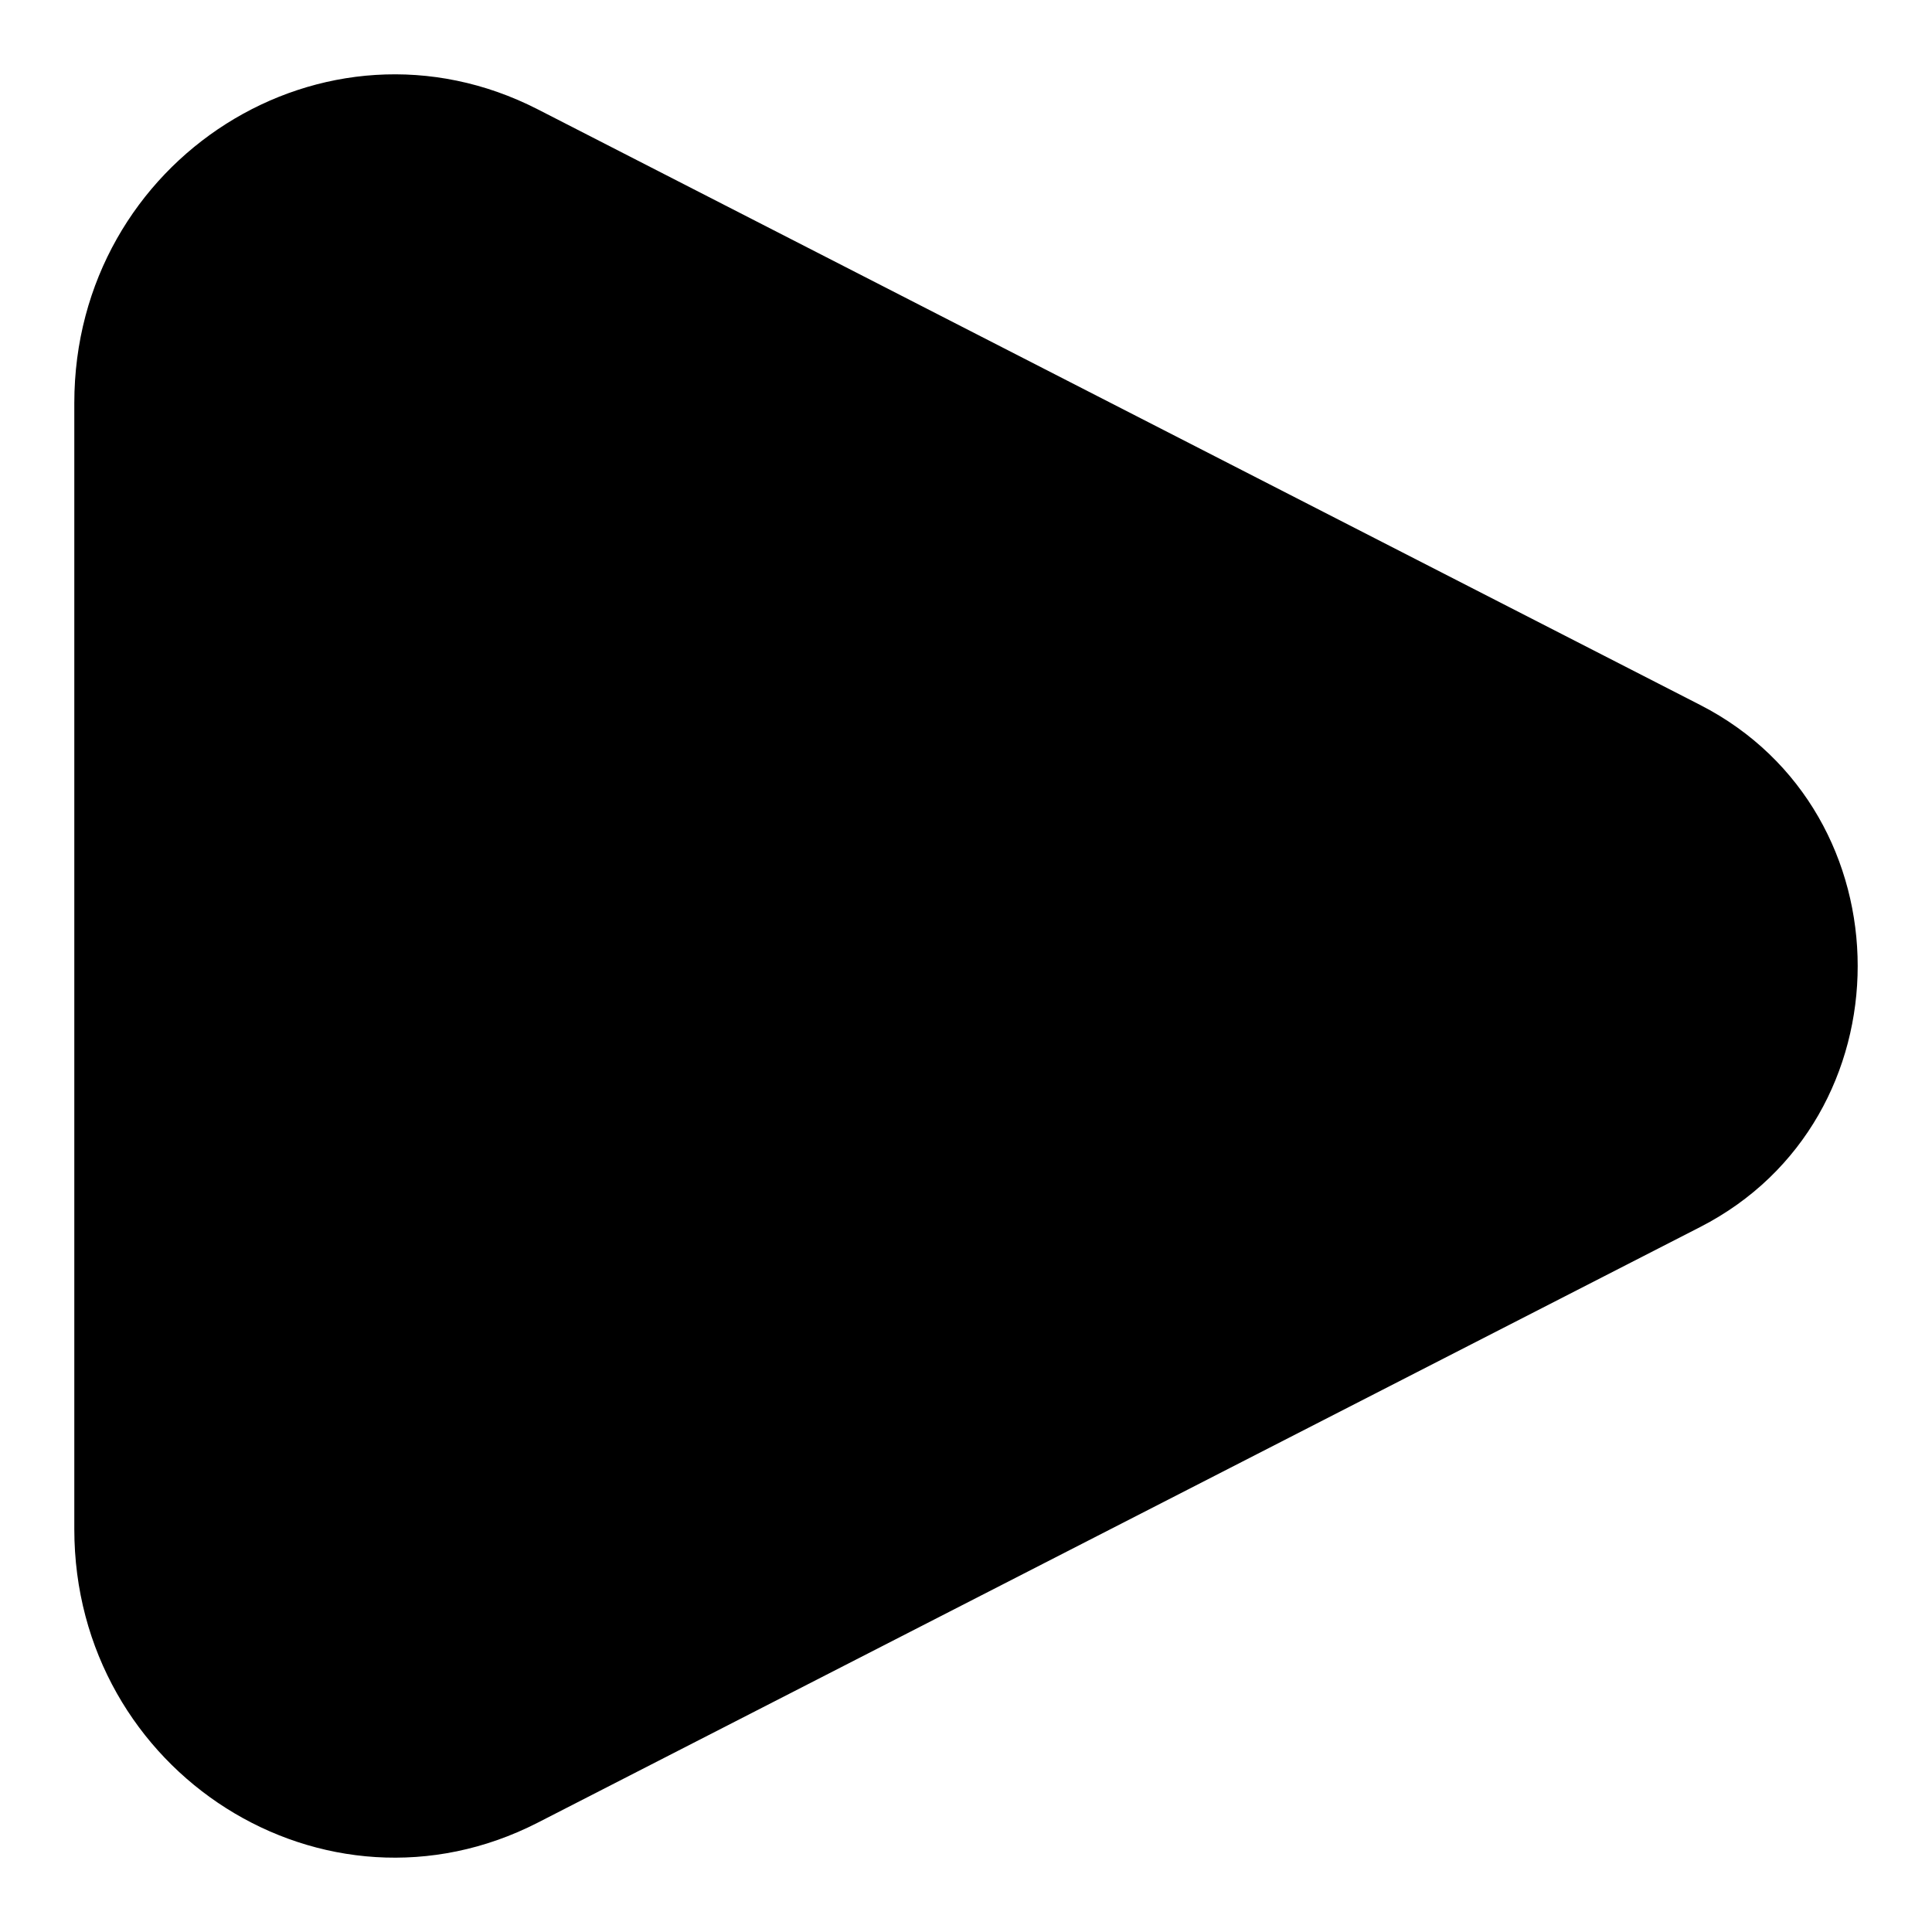 <svg width="13" height="13" viewBox="0 0 13 13" xmlns="http://www.w3.org/2000/svg">
<path d="M11.441 4.744L3.619 0.736C2.186 0.002 0.5 1.07 0.5 2.712V10.289C0.5 11.93 2.186 12.998 3.619 12.264L11.441 8.256C12.853 7.532 12.853 5.468 11.441 4.744Z"/>
</svg>
